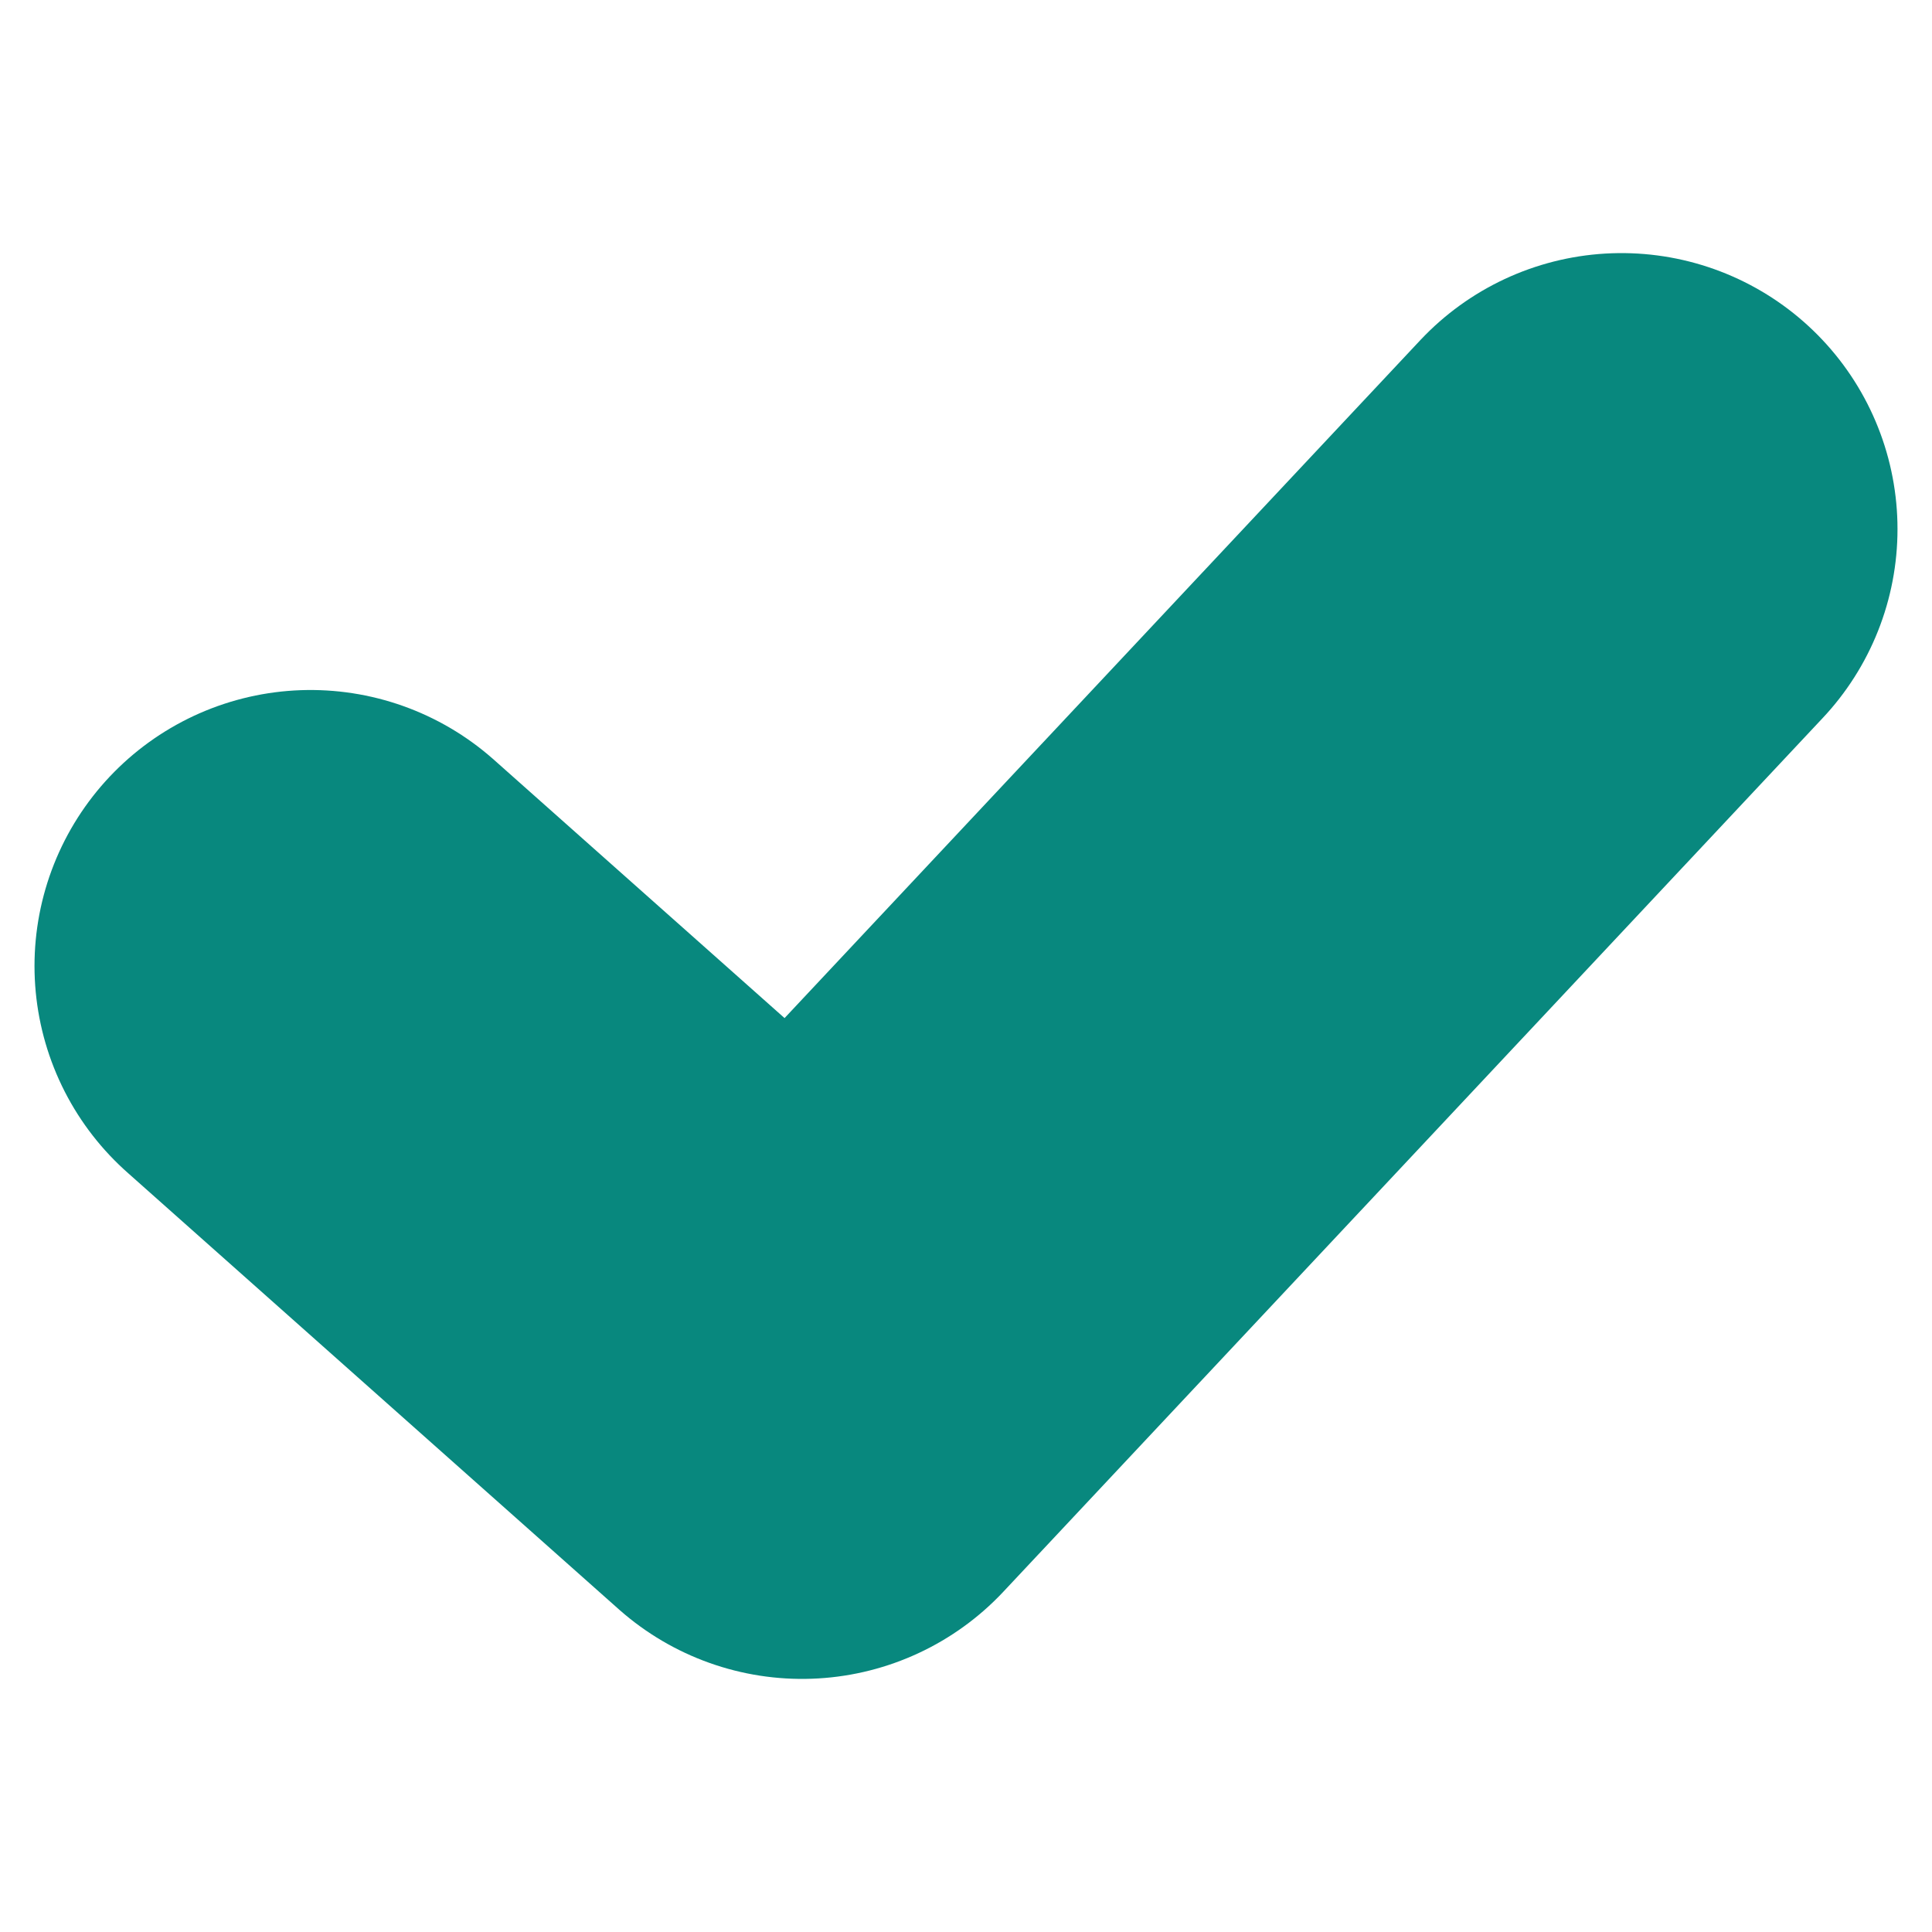 <svg width="7" height="7" viewBox="0 0 7 7" fill="none" xmlns="http://www.w3.org/2000/svg">
<path d="M1.125 3.5L2.906 5.083L5.875 1.917" stroke="#08887E" stroke-width="2" stroke-linecap="round" stroke-linejoin="round"/>
</svg>
